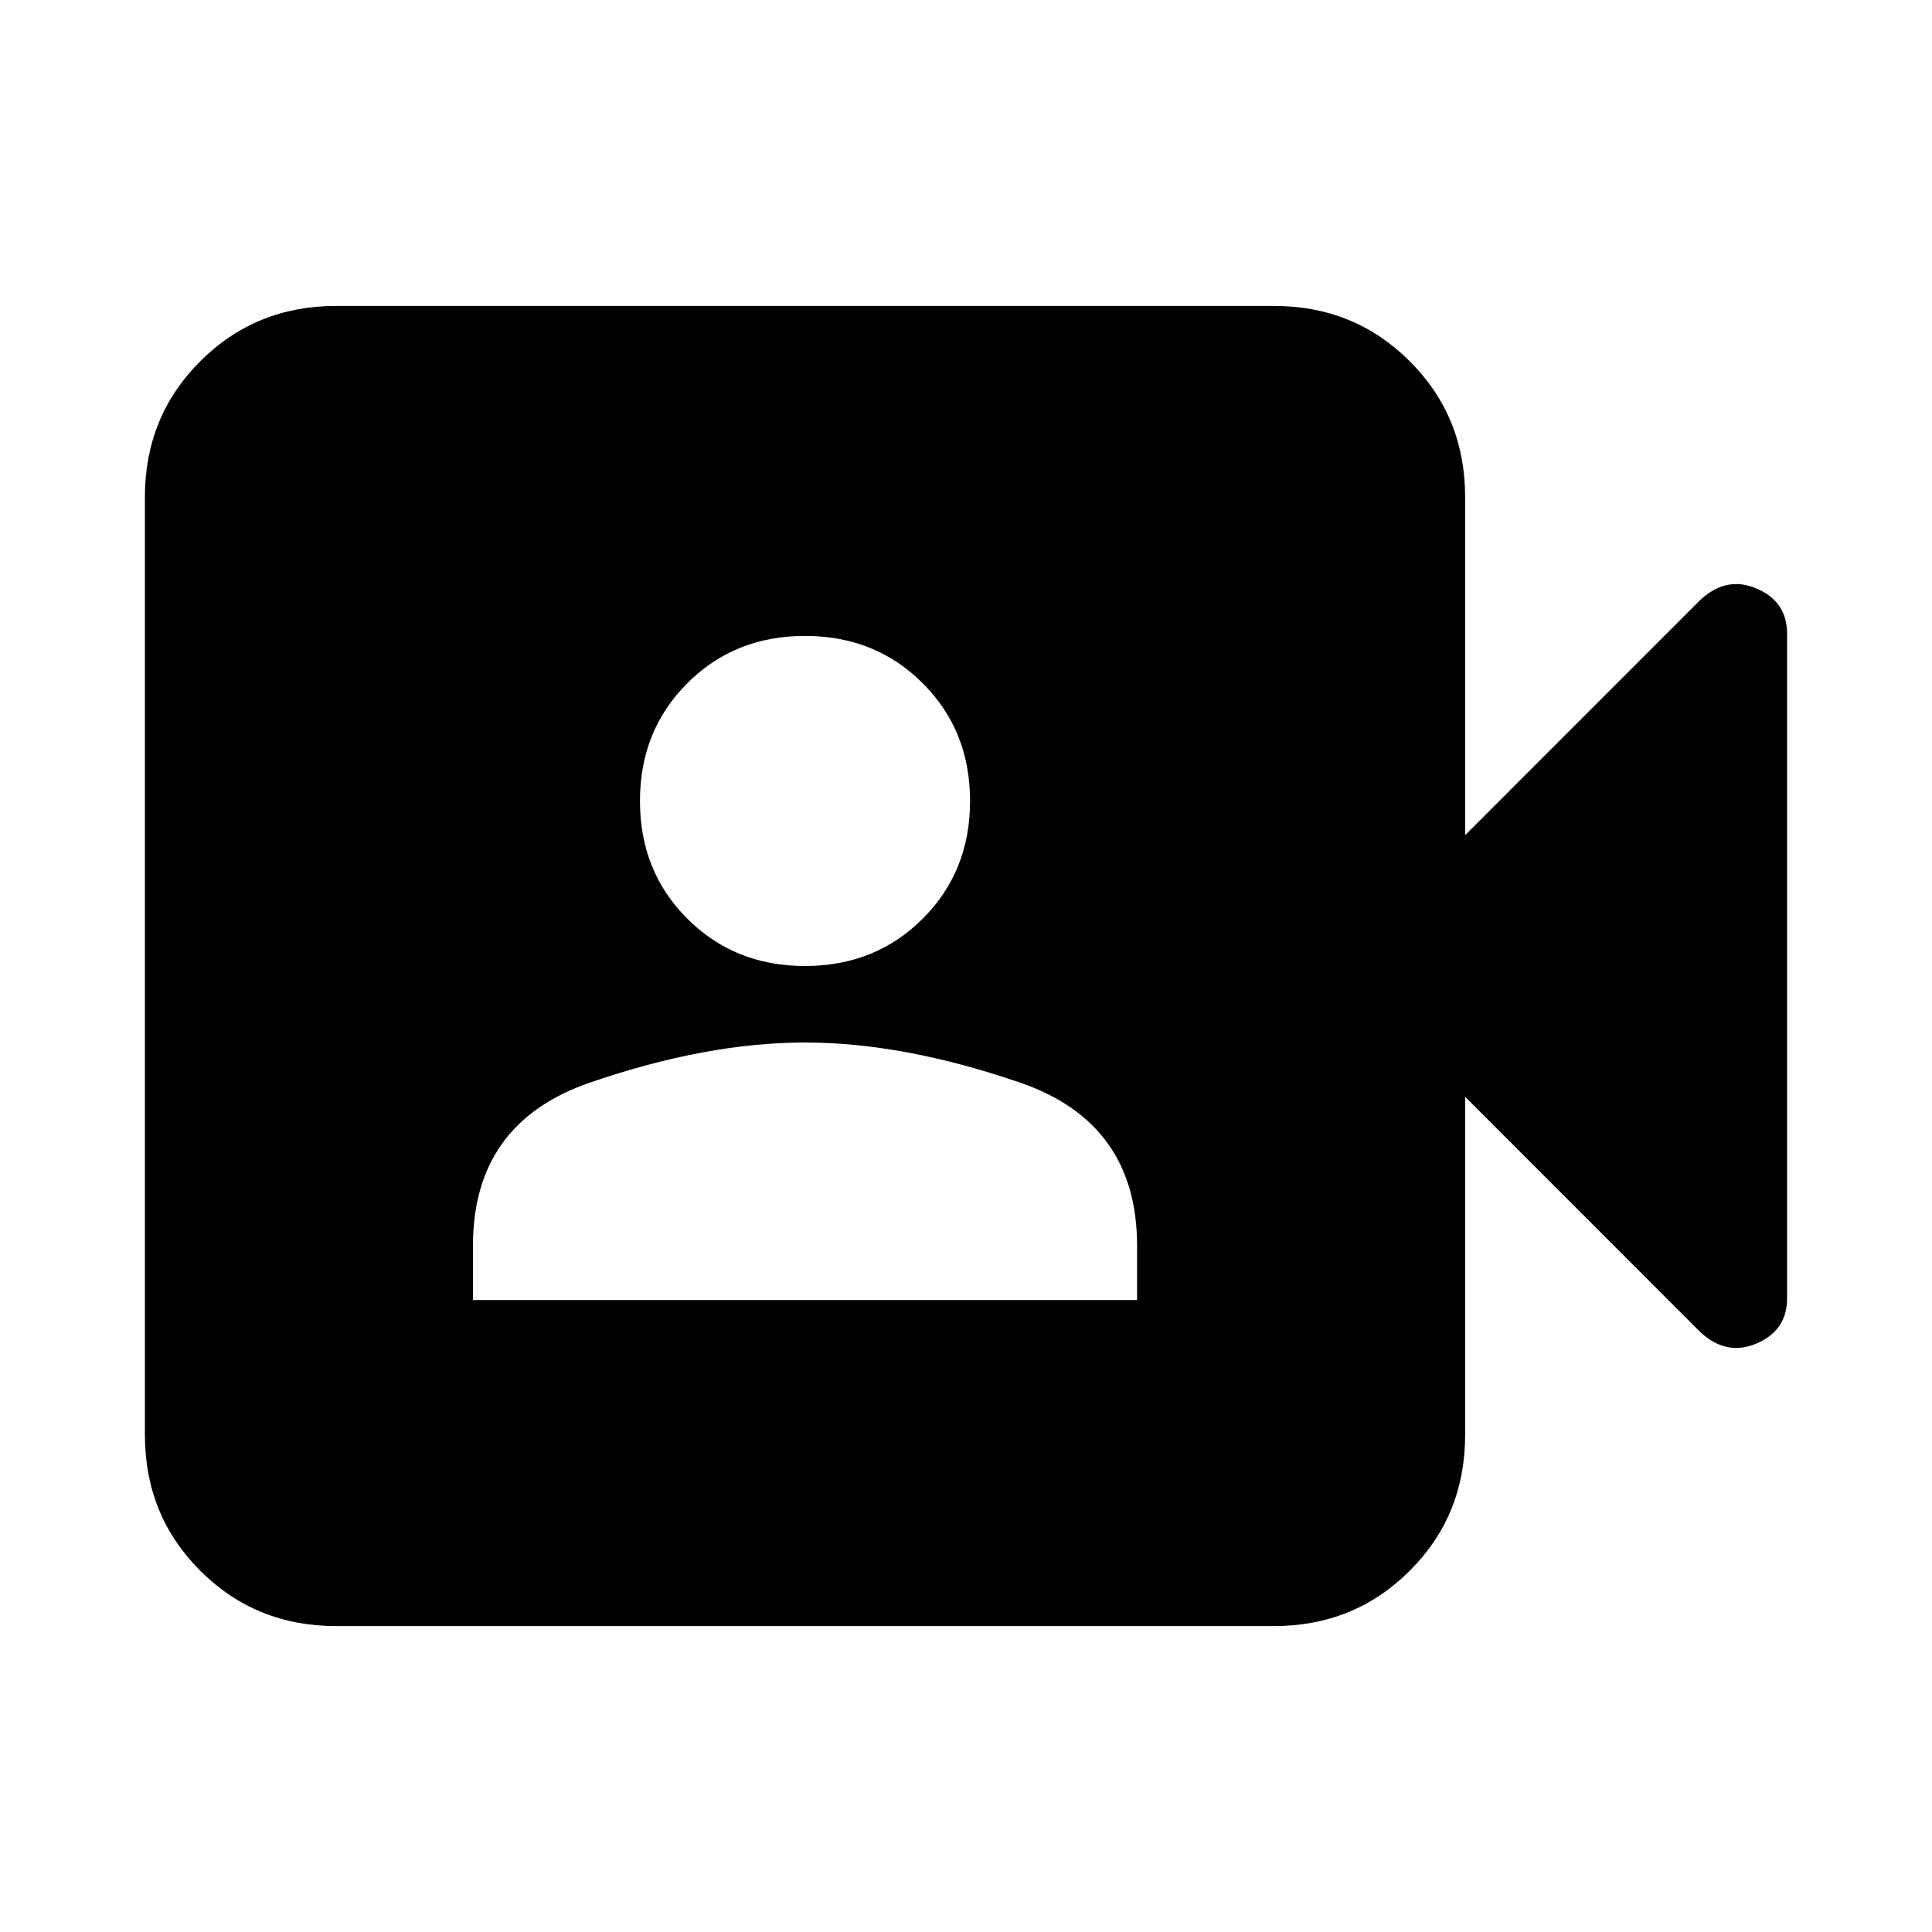 <svg xmlns="http://www.w3.org/2000/svg" height="20" width="20"><path d="M4.896 13.458H11.771V12.896Q11.771 11.625 10.562 11.208Q9.354 10.792 8.333 10.792Q7.312 10.792 6.104 11.208Q4.896 11.625 4.896 12.896ZM8.333 10Q9.062 10 9.552 9.51Q10.042 9.021 10.042 8.292Q10.042 7.562 9.552 7.073Q9.062 6.583 8.333 6.583Q7.604 6.583 7.115 7.073Q6.625 7.562 6.625 8.292Q6.625 9.021 7.115 9.51Q7.604 10 8.333 10ZM3.479 16.833Q2.646 16.833 2.073 16.26Q1.5 15.688 1.5 14.854V5.146Q1.5 4.312 2.073 3.74Q2.646 3.167 3.479 3.167H13.188Q14.021 3.167 14.594 3.74Q15.167 4.312 15.167 5.146V8.646L17.604 6.208Q17.875 5.958 18.188 6.094Q18.5 6.229 18.5 6.562V13.438Q18.5 13.771 18.188 13.906Q17.875 14.042 17.604 13.792L15.167 11.354V14.854Q15.167 15.688 14.594 16.26Q14.021 16.833 13.188 16.833Z"/></svg>